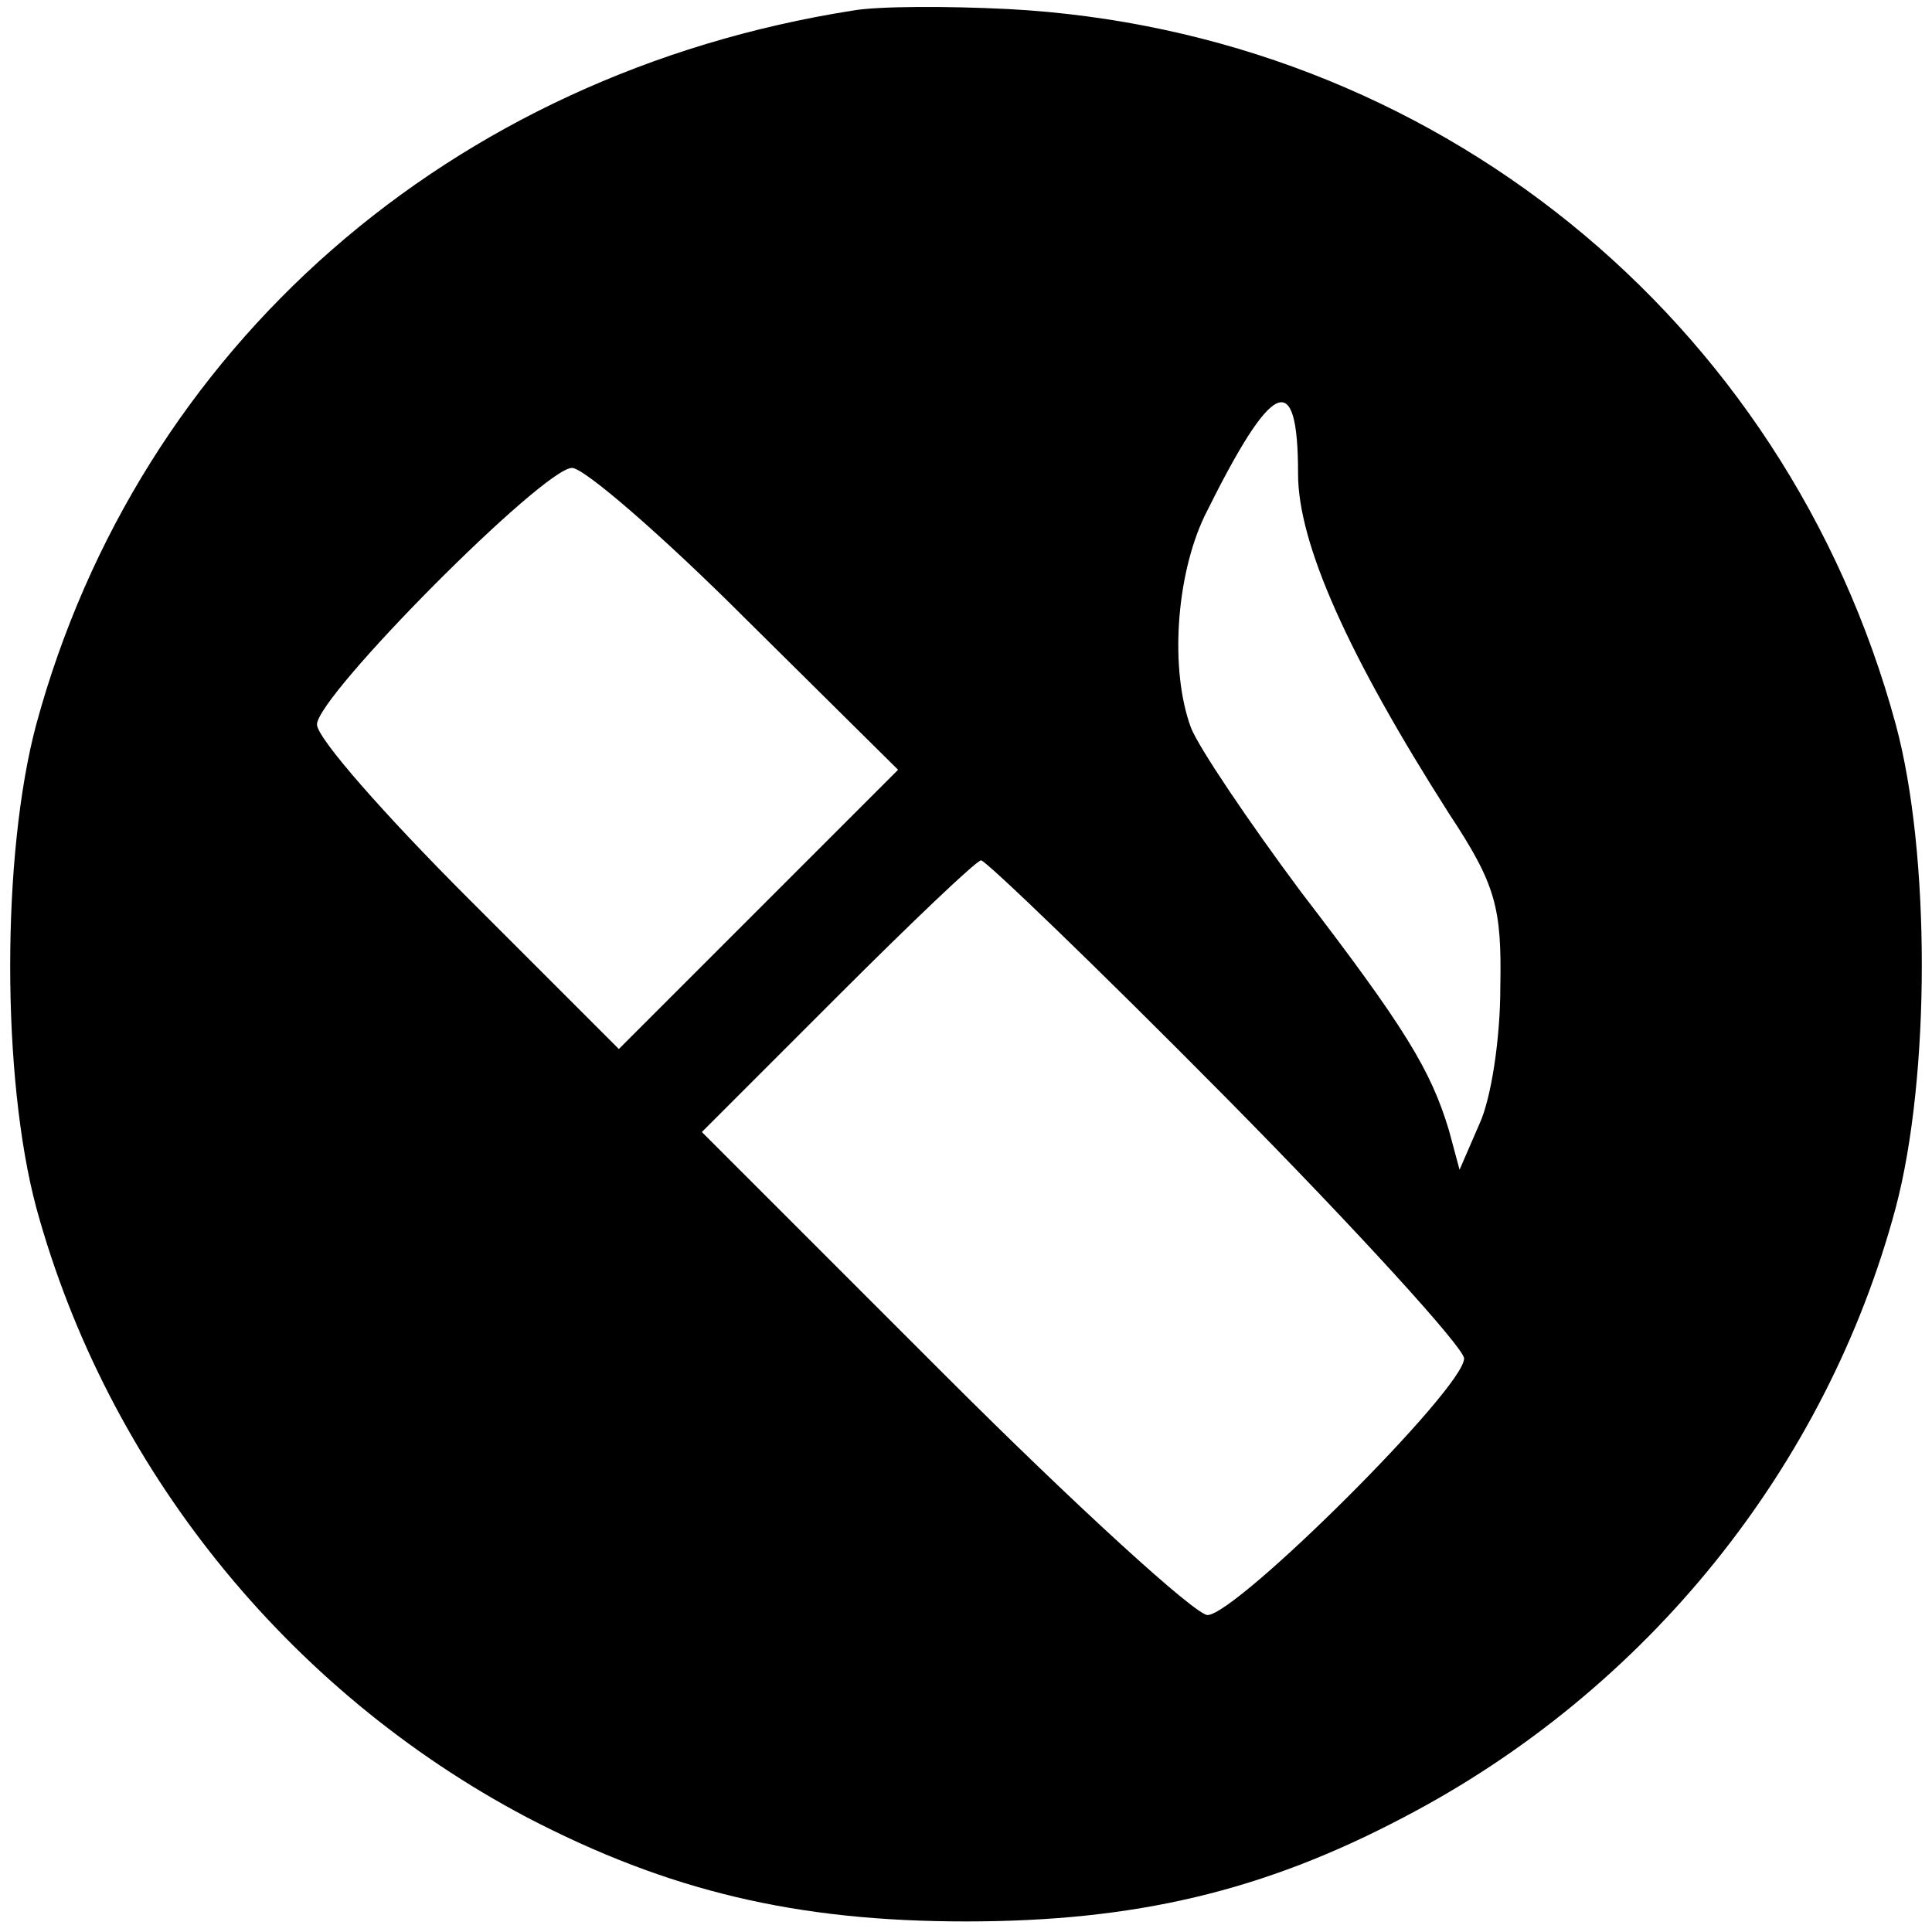 <?xml version="1.0" standalone="no"?>
<!DOCTYPE svg PUBLIC "-//W3C//DTD SVG 20010904//EN"
 "http://www.w3.org/TR/2001/REC-SVG-20010904/DTD/svg10.dtd">
<svg version="1.0" xmlns="http://www.w3.org/2000/svg"
 width="128pt" height="128pt" viewBox="0 0 128 128"
 preserveAspectRatio="xMidYMid meet">
<g transform="translate(0,128) scale(0.1,-0.1)"
fill="#000000" stroke="none">
<path d="M565 1273 c-267 -42 -473 -223 -541 -473 -23 -86 -23 -234 0 -320 47
-172 166 -320 325 -404 94 -49 179 -69 291 -69 112 0 197 20 290 69 161 84
280 232 326 404 23 87 23 235 0 320 -73 269 -307 459 -588 474 -40 2 -86 2
-103 -1z m295 -307 c0 -46 33 -120 100 -225 31 -47 35 -62 34 -115 0 -34 -6
-74 -14 -91 l-13 -30 -7 26 c-12 40 -29 68 -98 158 -35 47 -68 96 -73 109 -14
38 -10 100 9 140 45 91 62 99 62 28z m-366 -96 l101 -100 -92 -92 -93 -93
-100 100 c-55 55 -100 106 -100 115 0 19 150 170 169 170 8 0 60 -45 115 -100z
m319 -318 c86 -87 157 -165 157 -172 0 -20 -151 -170 -170 -170 -8 0 -87 72
-175 160 l-160 160 90 90 c49 49 92 90 95 90 3 0 77 -71 163 -158z"/>
</g>
</svg>
